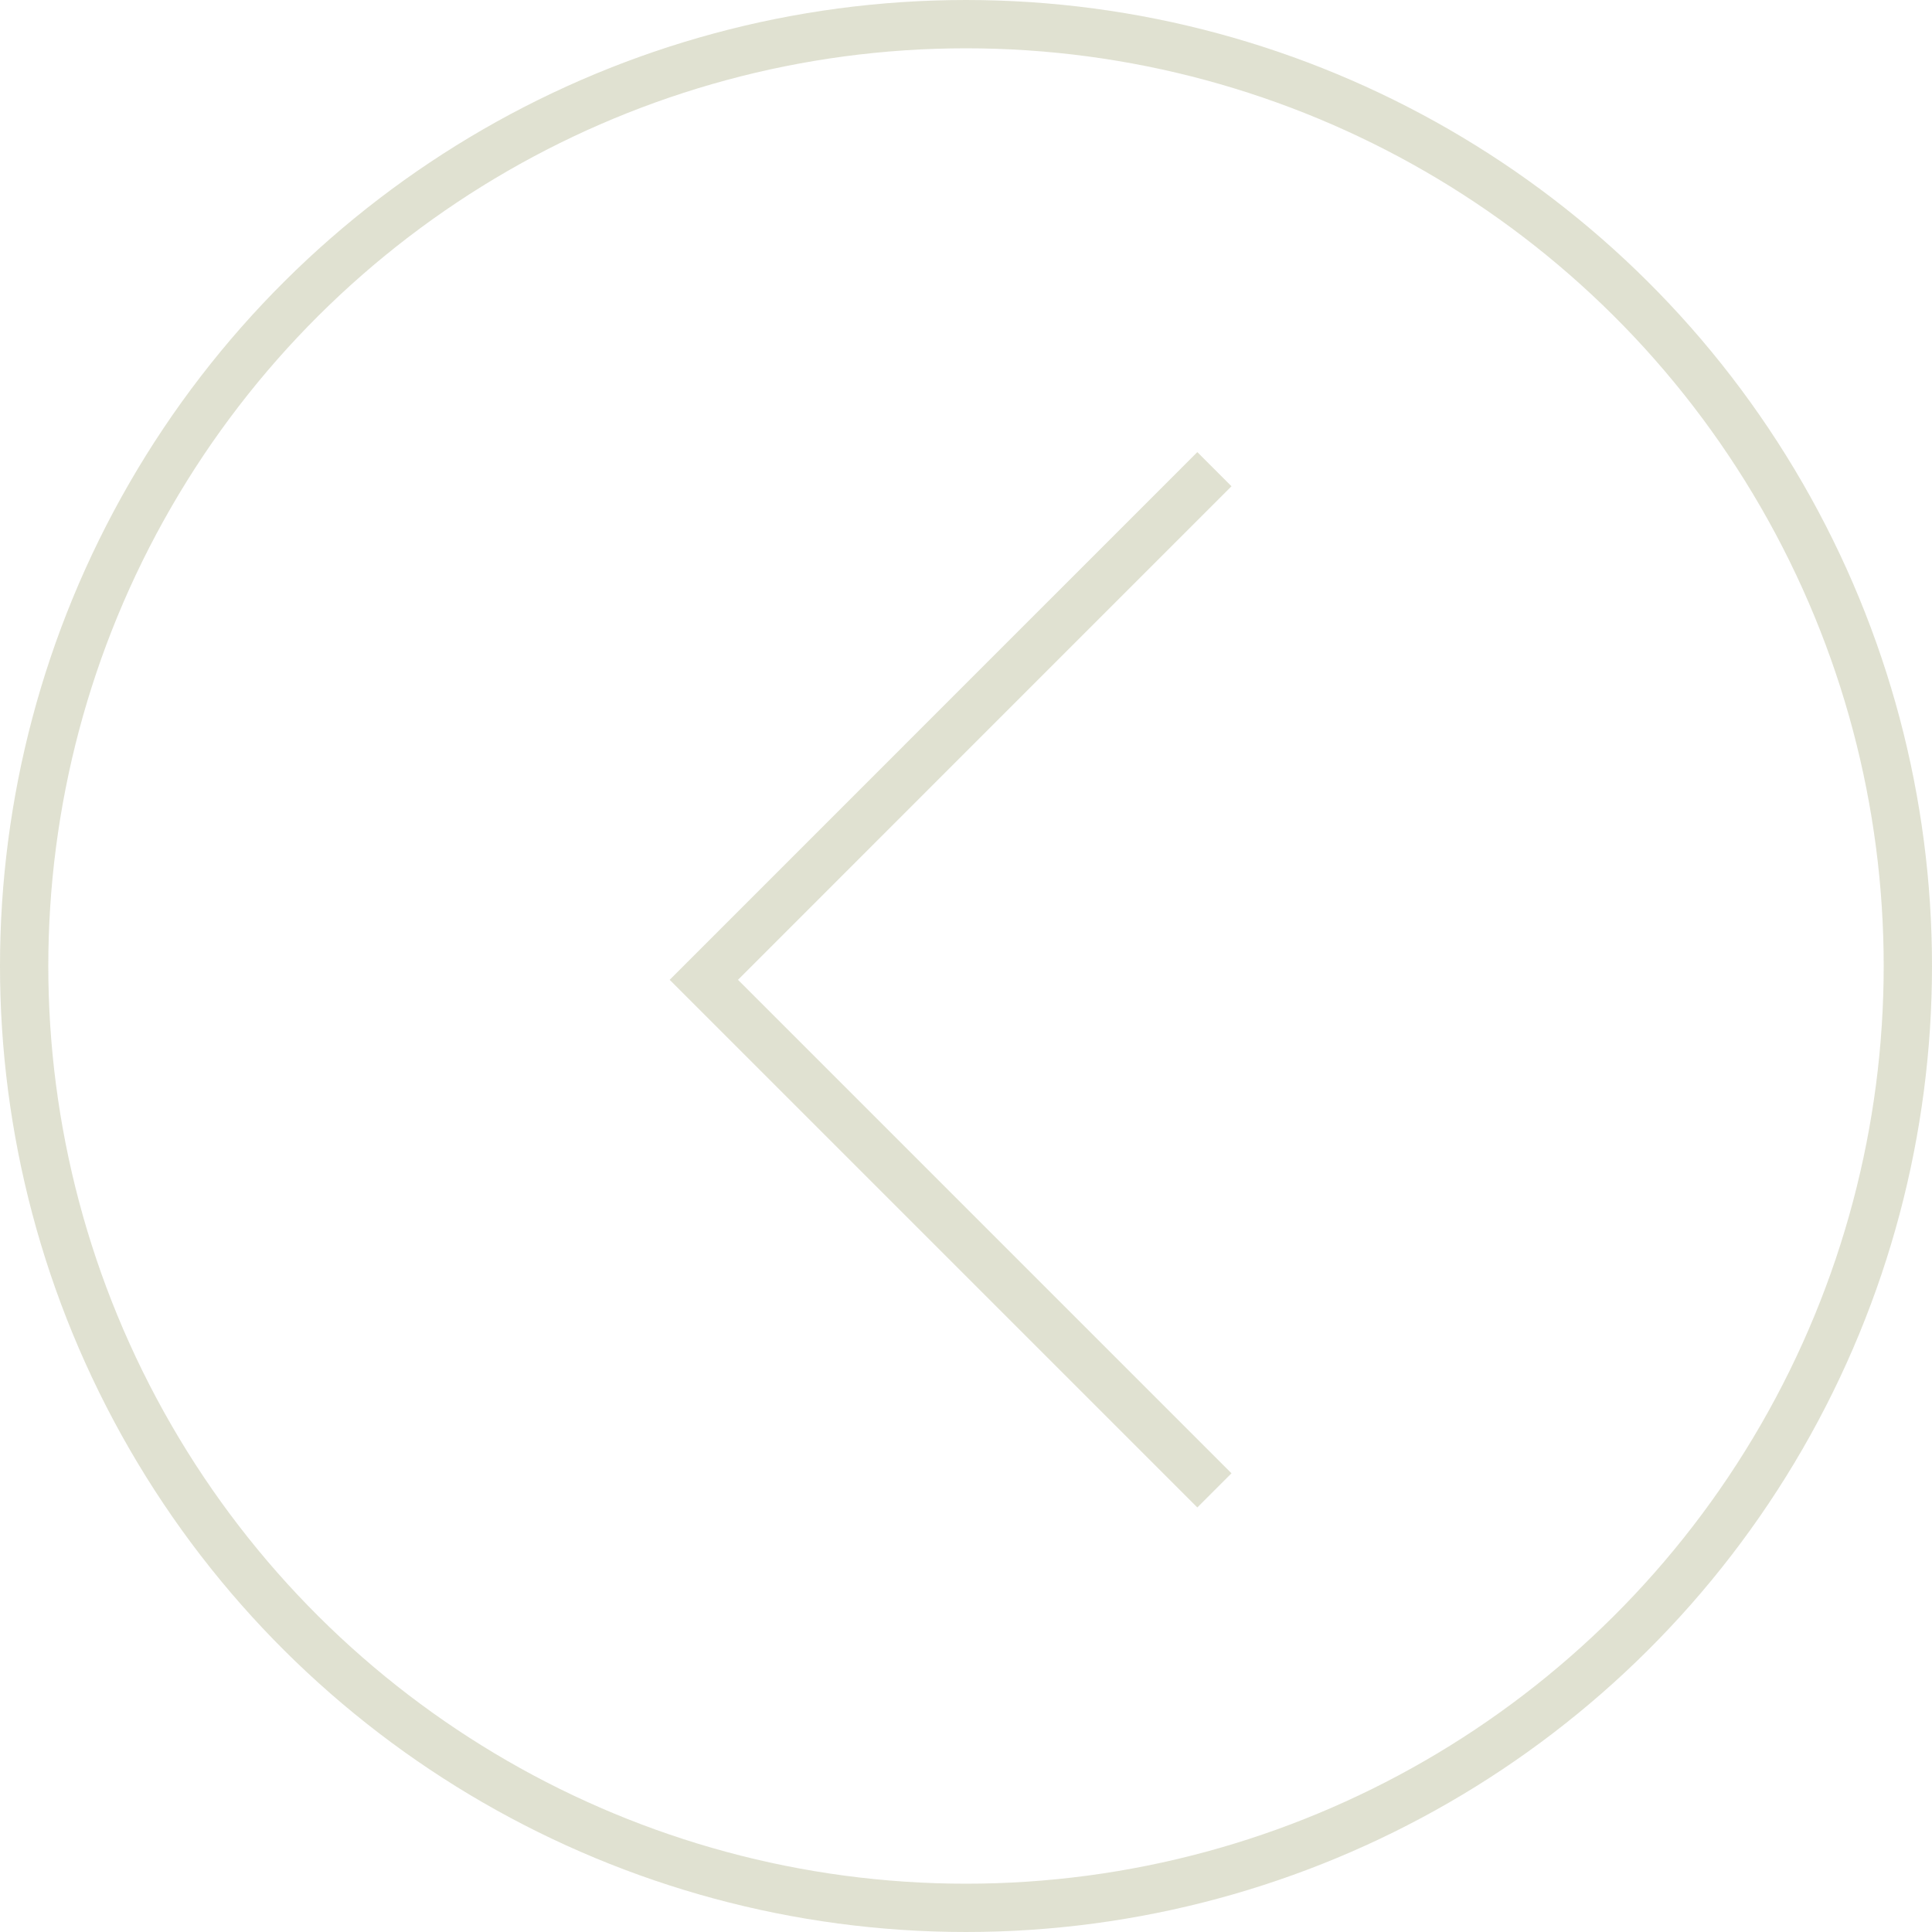 <svg width="40" height="40" viewBox="0 0 40 40" fill="none" xmlns="http://www.w3.org/2000/svg">
<circle cx="20" cy="20" r="19.5" transform="rotate(90 20 20)" stroke="#D8D9C5" stroke-opacity="0.8"/>
<path d="M25.143 9.714L14.572 20.286L25.143 30.857" stroke="#D8D9C5" stroke-opacity="0.8"/>
</svg>
